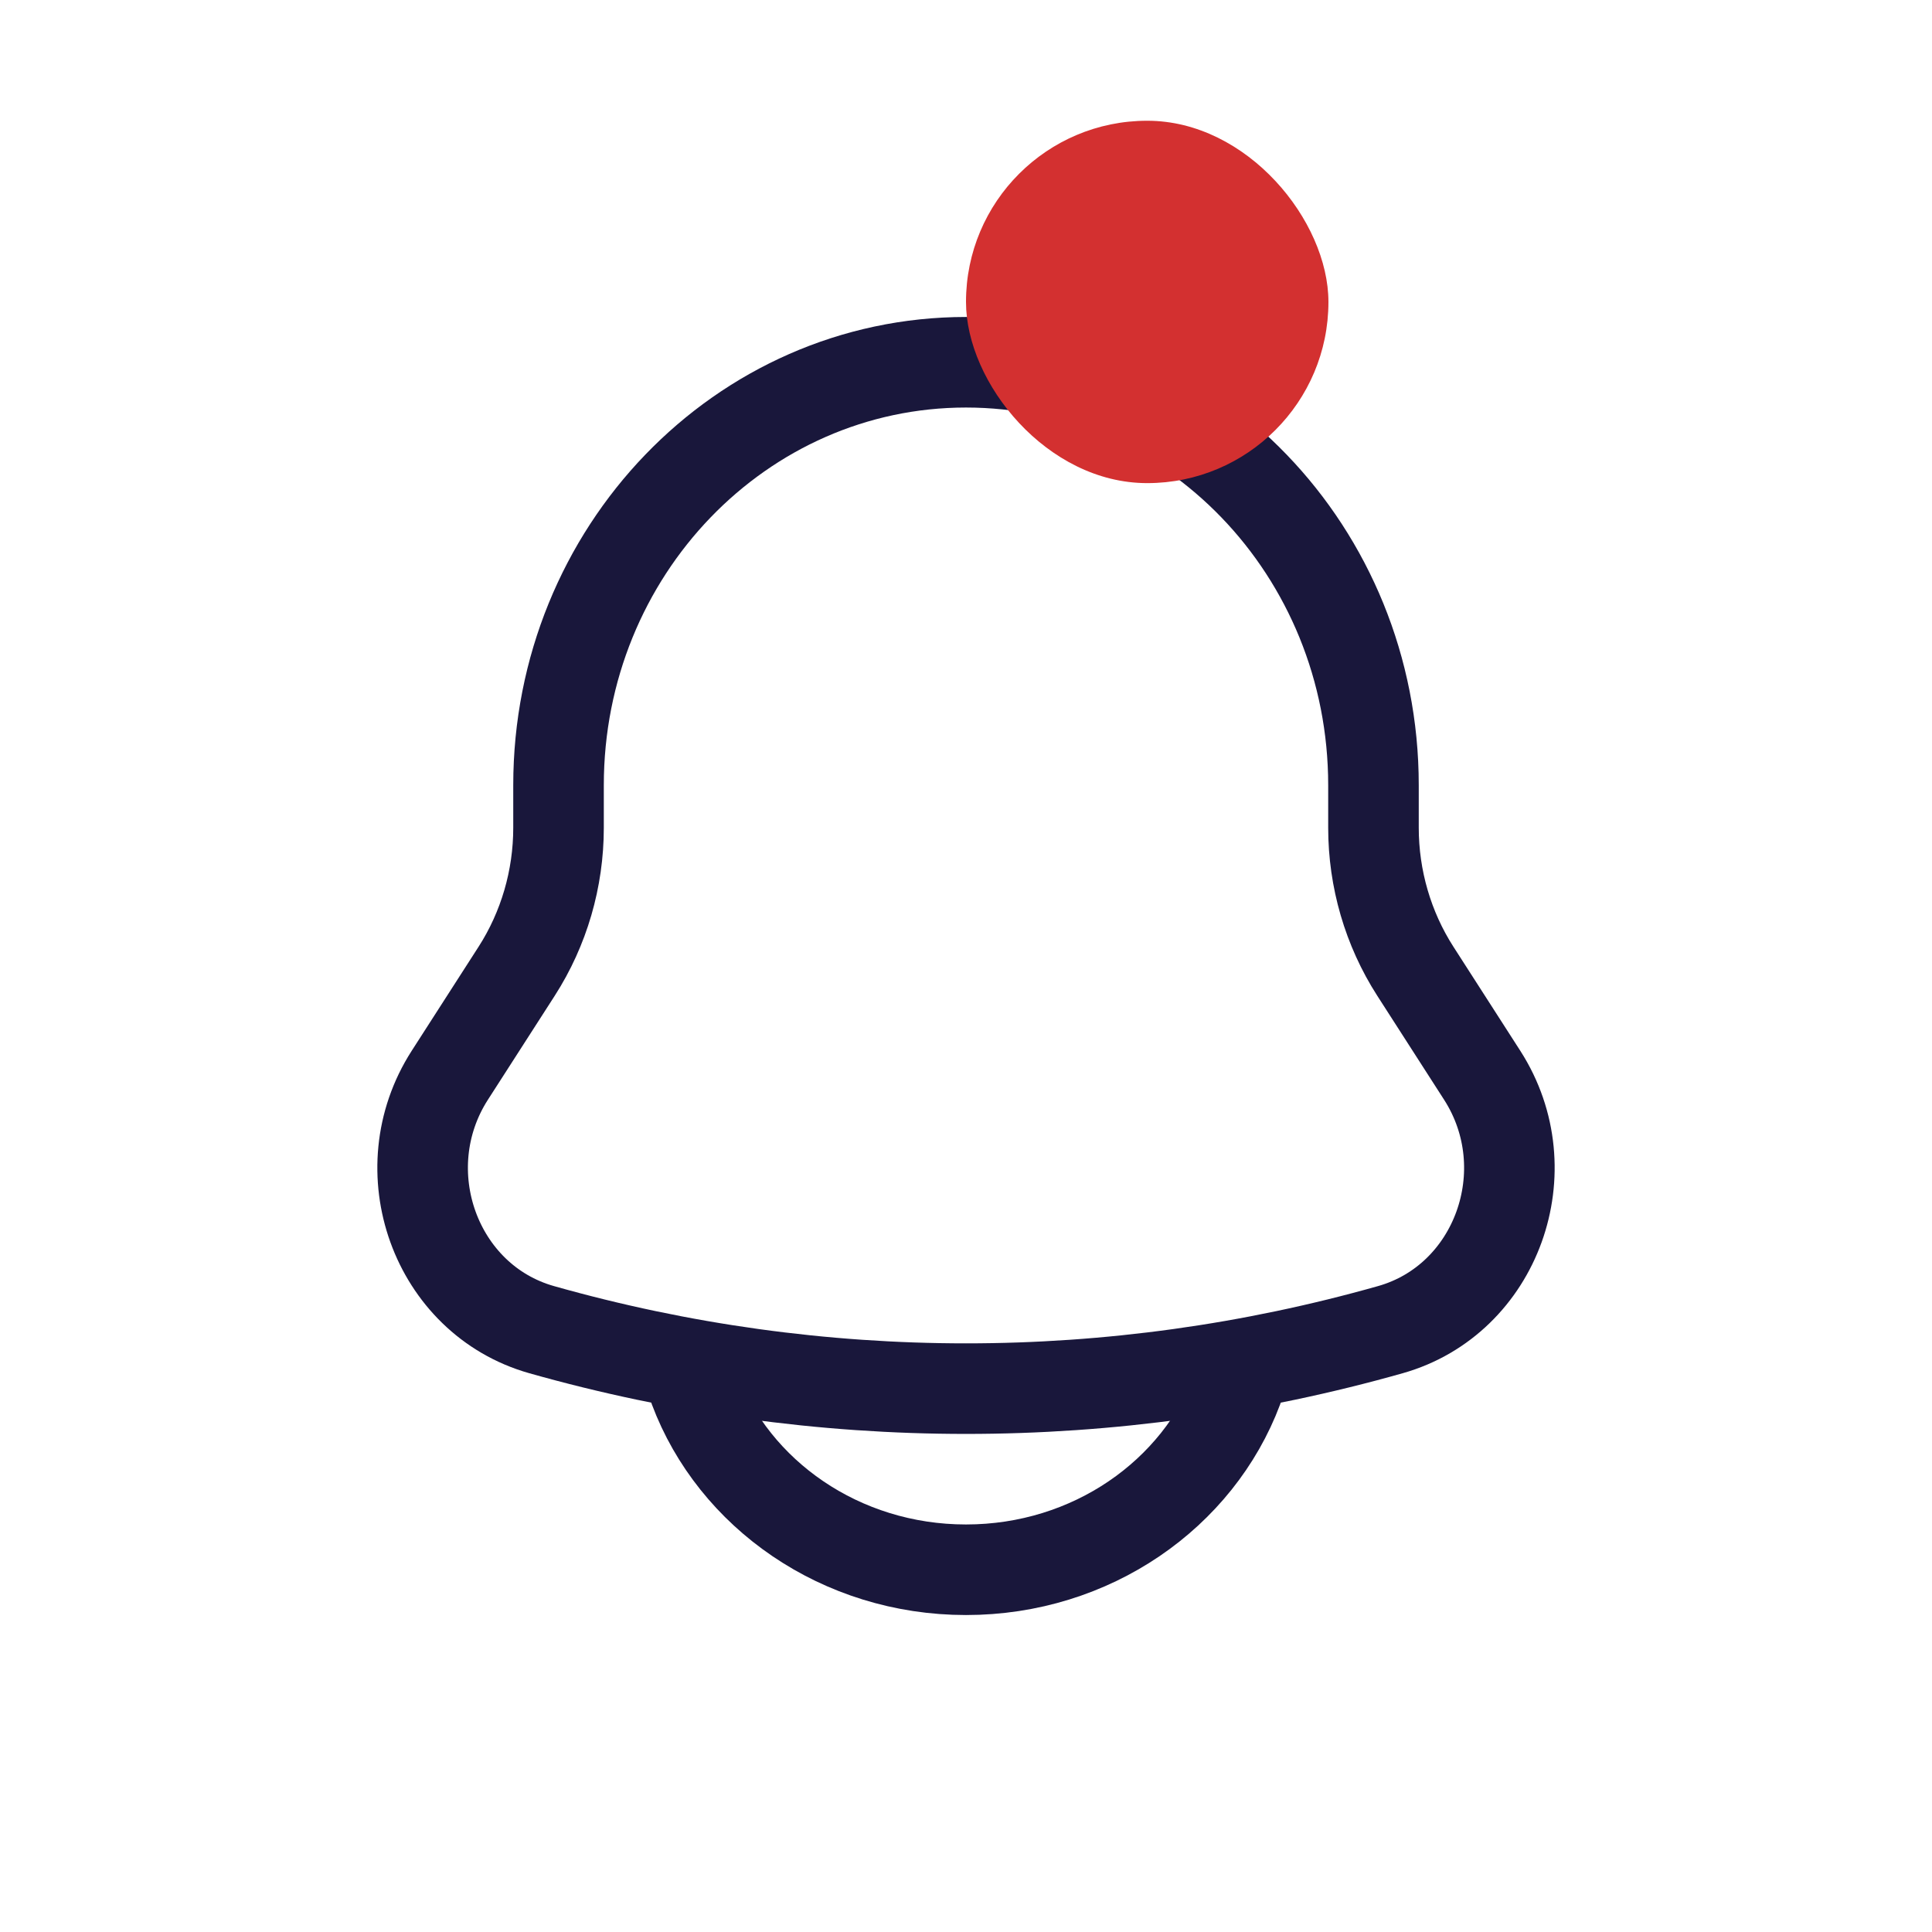 <svg width="32" height="32" viewBox="0 0 32 32" fill="none" xmlns="http://www.w3.org/2000/svg">
<path d="M22.749 13.71V13.005C22.749 9.136 19.727 6 16 6C12.273 6 9.251 9.136 9.251 13.005V13.71C9.251 14.555 9.01 15.382 8.558 16.086L7.45 17.81C6.439 19.385 7.211 21.525 8.97 22.023C13.573 23.326 18.427 23.326 23.03 22.023C24.789 21.525 25.561 19.385 24.55 17.81L23.442 16.086C22.99 15.382 22.749 14.555 22.749 13.71Z" stroke="#19173B" stroke-width="1.5"/>
<path d="M11.5 23C12.155 24.747 13.922 26 16 26C18.078 26 19.845 24.747 20.5 23" stroke="#19173B" stroke-width="1.5" stroke-linecap="round"/>
<g clip-path="url(#clip0_1_2829)">
<rect x="16" y="2" width="6.003" height="6.002" rx="3.001" fill="#D33030"/>
</g>
<defs>
<clipPath id="clip0_1_2829">
<rect x="16" y="2" width="6.003" height="6.002" rx="3.001" fill="white"/>
</clipPath>
</defs>
</svg>

